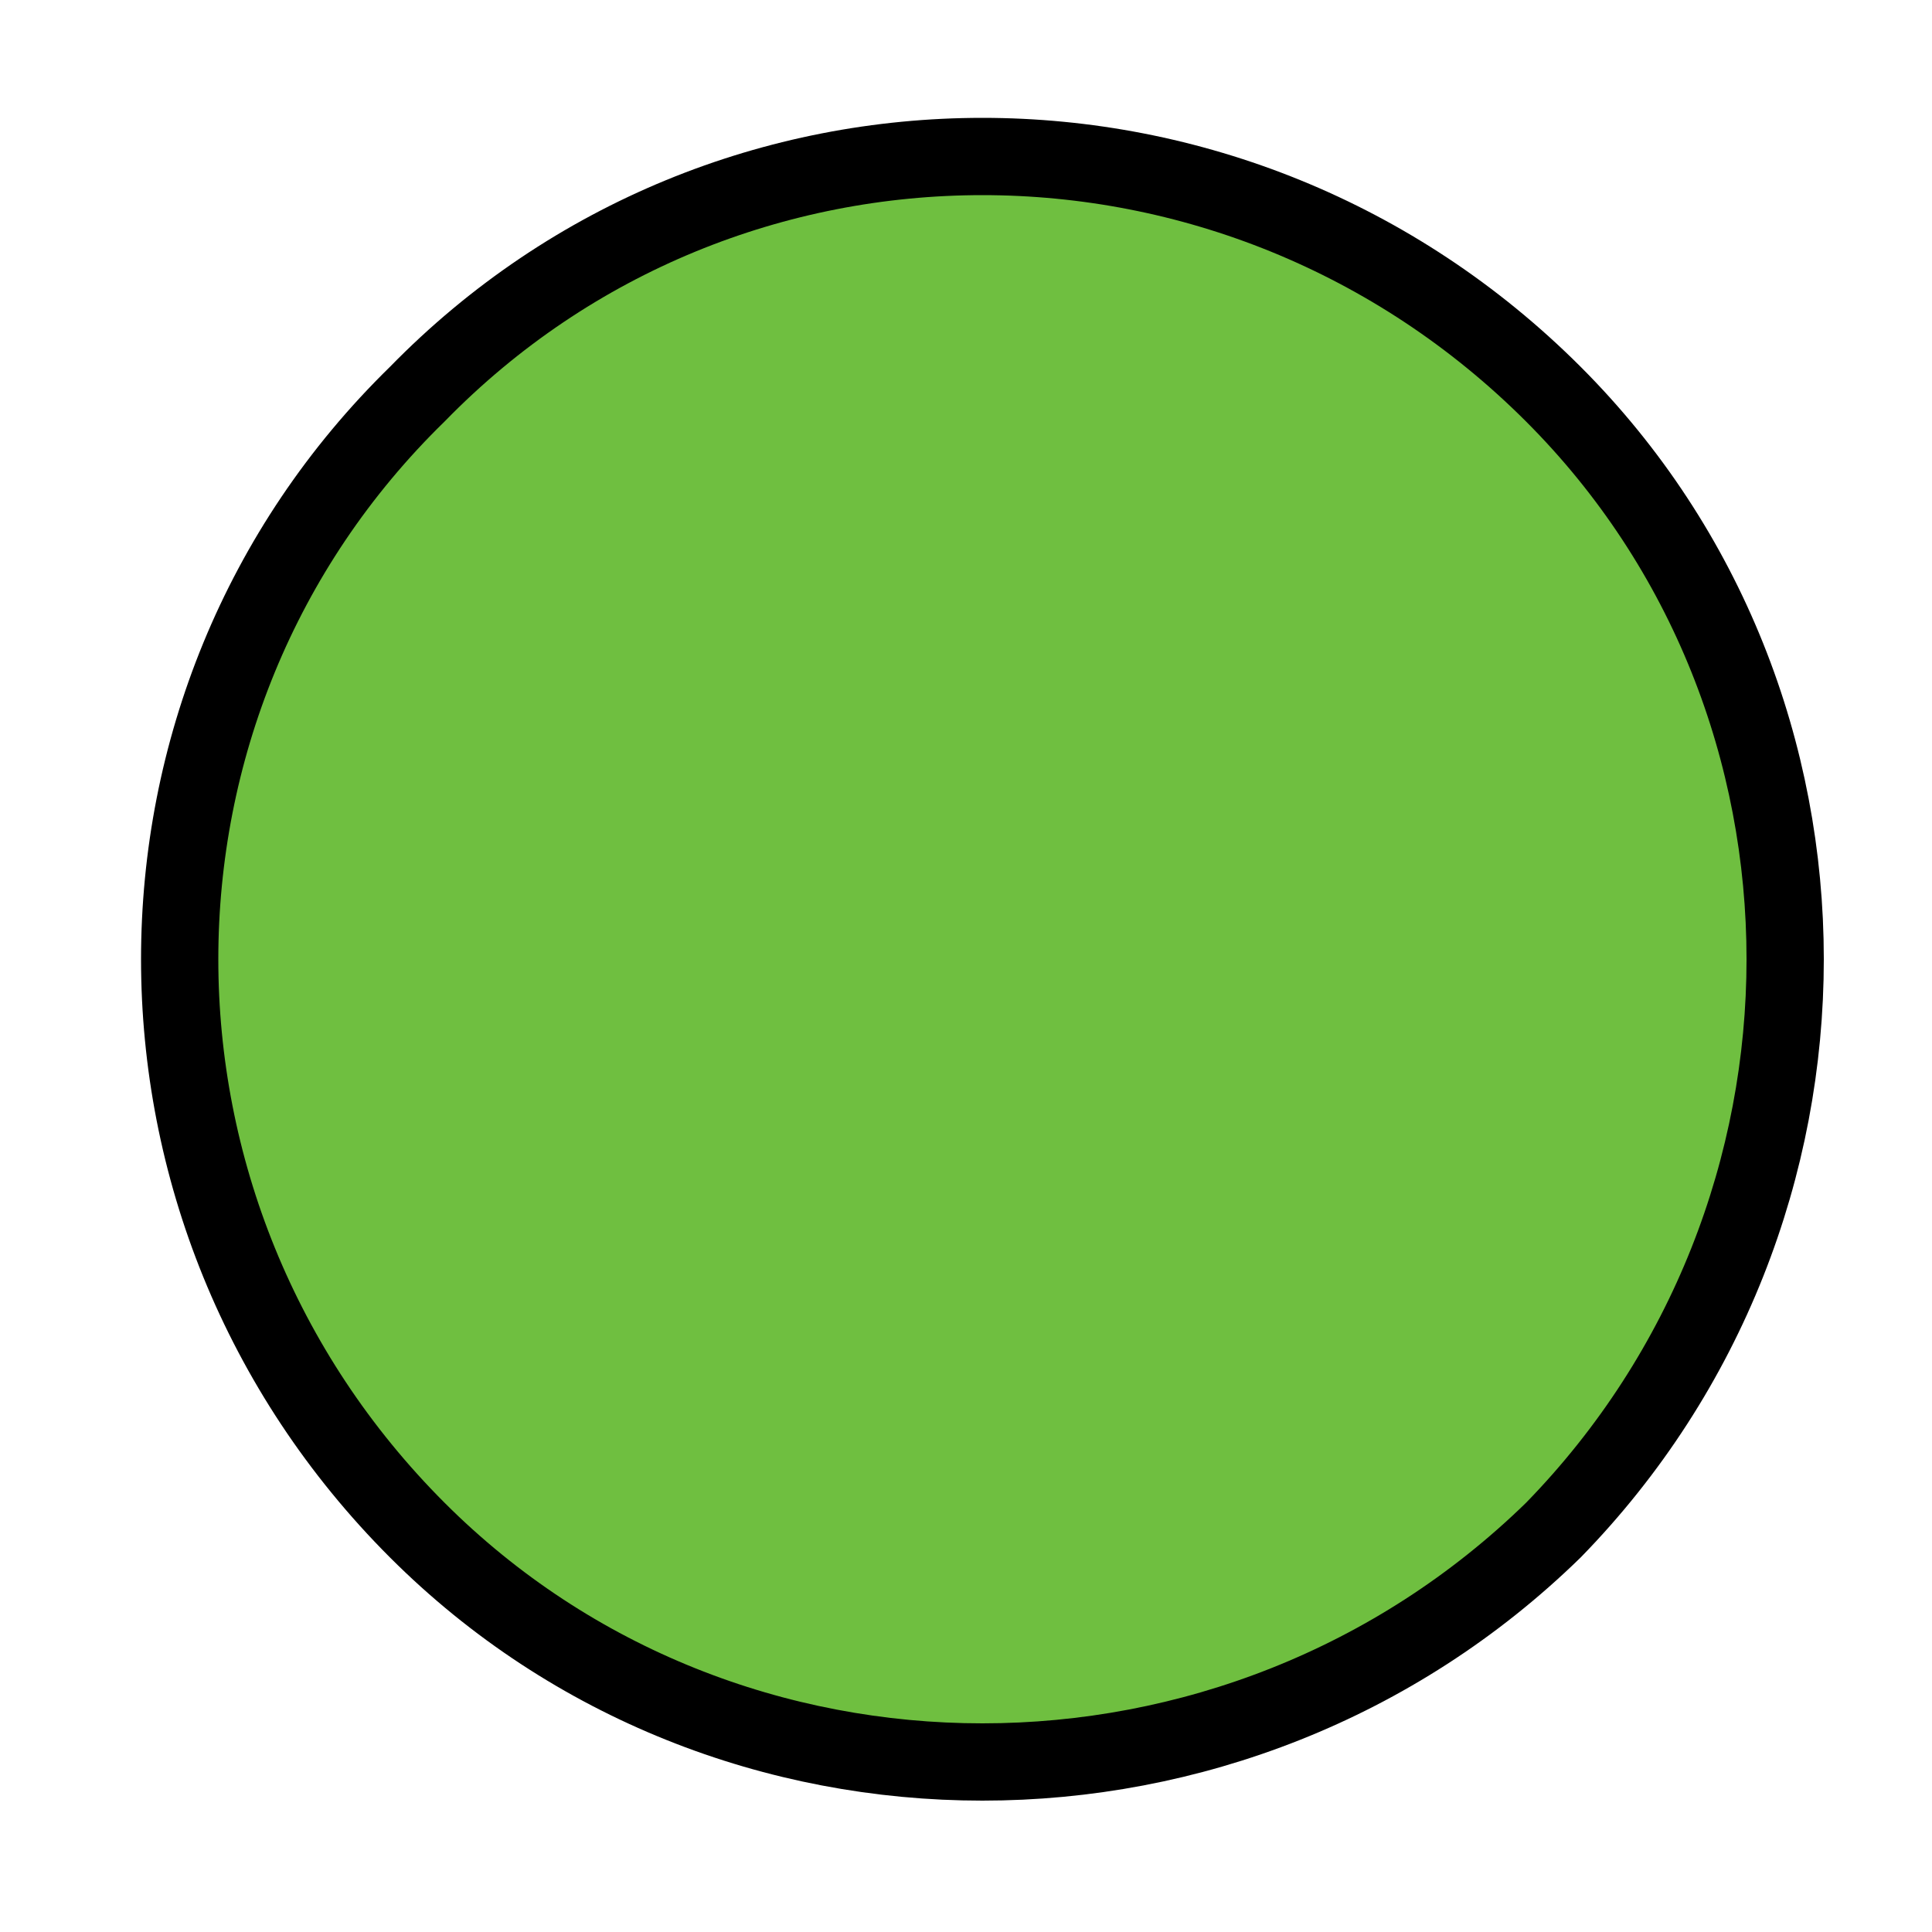 <?xml version="1.0" encoding="UTF-8" standalone="no"?><svg xmlns="http://www.w3.org/2000/svg" xmlns:xlink="http://www.w3.org/1999/xlink" clip-rule="evenodd" stroke-miterlimit="10" viewBox="0 0 25 25"><desc>SVG generated by Keynote</desc><defs></defs><g transform="matrix(1.00, 0.00, -0.00, -1.00, 0.0, 25.0)"><path d="M 20.1 19.9 C 24.2 15.9 24.2 9.3 20.1 5.2 C 16.0 1.1 9.4 1.1 5.4 5.2 C 1.3 9.3 1.3 15.9 5.4 19.9 C 9.4 24.0 16.0 24.0 20.1 19.9 Z M 20.1 19.9 " fill="#6FBF40"></path><path d="M 17.8 3.1 C 21.8 7.1 21.8 13.7 17.8 17.8 C 13.7 21.8 7.1 21.8 3.1 17.8 C -1.0 13.7 -1.0 7.1 3.1 3.1 C 7.1 -1.0 13.7 -1.0 17.8 3.1 Z M 17.8 3.1 " fill="none" stroke="#000000" stroke-width="1.00" transform="matrix(1.00, 0.00, 0.00, -1.00, 2.3, 23.0)"></path></g></svg>
